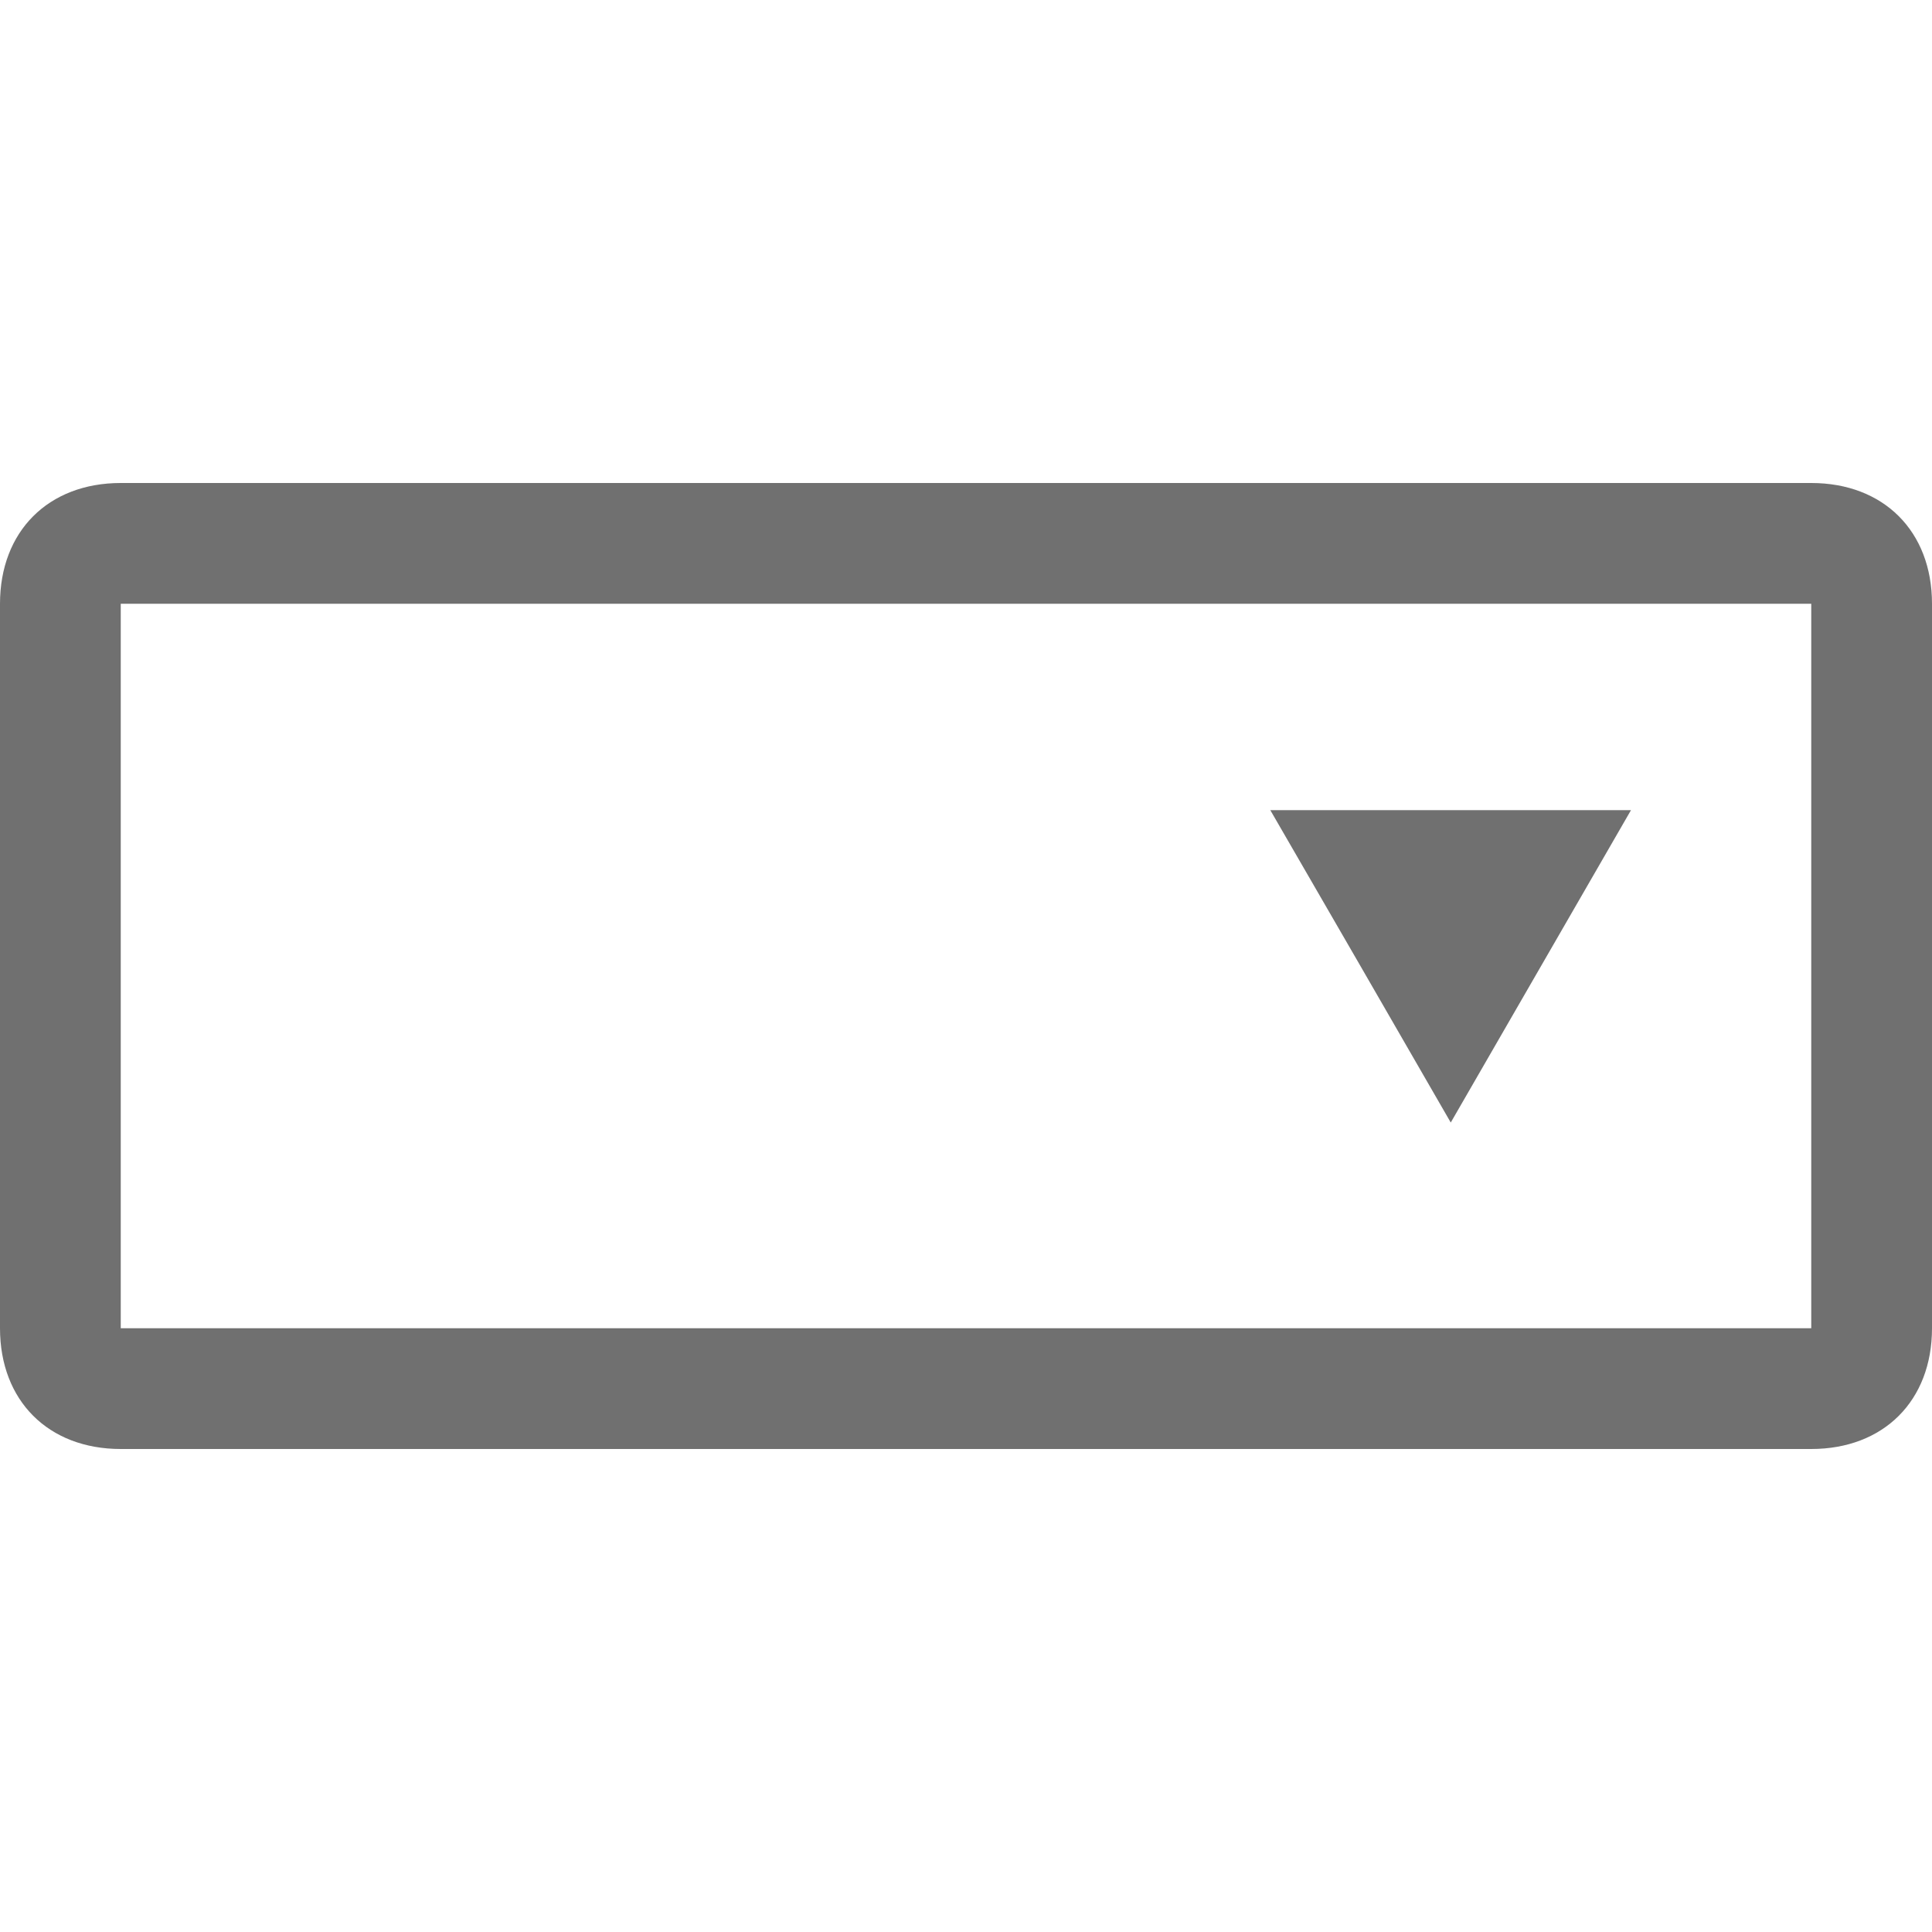 <?xml version="1.0" encoding="UTF-8" standalone="no"?>
<svg
   version="1.1"
   width="16"
   height="16"
   viewBox="0 0 16 16"
   id="svg6"
   sodipodi:docname="dropdown.svg"
   inkscape:version="1.1 (c68e22c387, 2021-05-23)"
   xmlns:inkscape="http://www.inkscape.org/namespaces/inkscape"
   xmlns:sodipodi="http://sodipodi.sourceforge.net/DTD/sodipodi-0.dtd"
   xmlns="http://www.w3.org/2000/svg"
   xmlns:svg="http://www.w3.org/2000/svg"
   xmlns:rdf="http://www.w3.org/1999/02/22-rdf-syntax-ns#"
   xmlns:cc="http://creativecommons.org/ns#"
   xmlns:dc="http://purl.org/dc/elements/1.1/">
  <defs
     id="defs10" />
  <sodipodi:namedview
     pagecolor="#ffffff"
     bordercolor="#666666"
     borderopacity="1"
     objecttolerance="10"
     gridtolerance="10"
     guidetolerance="10"
     inkscape:pageopacity="0"
     inkscape:pageshadow="2"
     inkscape:window-width="1366"
     inkscape:window-height="705"
     id="namedview8"
     showgrid="false"
     inkscape:zoom="33.625"
     inkscape:cx="5.3531599"
     inkscape:cy="8"
     inkscape:window-x="-8"
     inkscape:window-y="-8"
     inkscape:window-maximized="1"
     inkscape:current-layer="svg6"
     inkscape:pagecheckerboard="0" />
  <path
     fill="#444444"
     d="M16 5c0-0.6-0.4-1-1-1h-14c-0.6 0-1 0.4-1 1v6c0 0.6 0.4 1 1 1h14c0.6 0 1-0.4 1-1v-6zM15 11h-14v-6h14v6z"
     id="path2"
     style="fill:#707070;fill-opacity:1" />
  <path
     sodipodi:type="star"
     style="fill:#707070;stroke-width:1.935;stroke-dasharray:3.869, 1.935"
     id="path925"
     inkscape:flatsided="false"
     sodipodi:sides="3"
     sodipodi:cx="12.490706"
     sodipodi:cy="7.8513012"
     sodipodi:r1="1.9223034"
     sodipodi:r2="0.96115166"
     sodipodi:arg1="2.0943951"
     sodipodi:arg2="3.1415927"
     inkscape:rounded="0"
     inkscape:randomized="0"
     d="m 11.53,9.516 0,-1.665 0,-1.665 1.442,0.832 1.442,0.832 -1.442,0.832 z"
     inkscape:transform-center-x="-0.11076679"
     inkscape:transform-center-y="-0.055688509"
     transform="matrix(0,0.897,-0.897,0,19.056,-3.633)" />
</svg>
